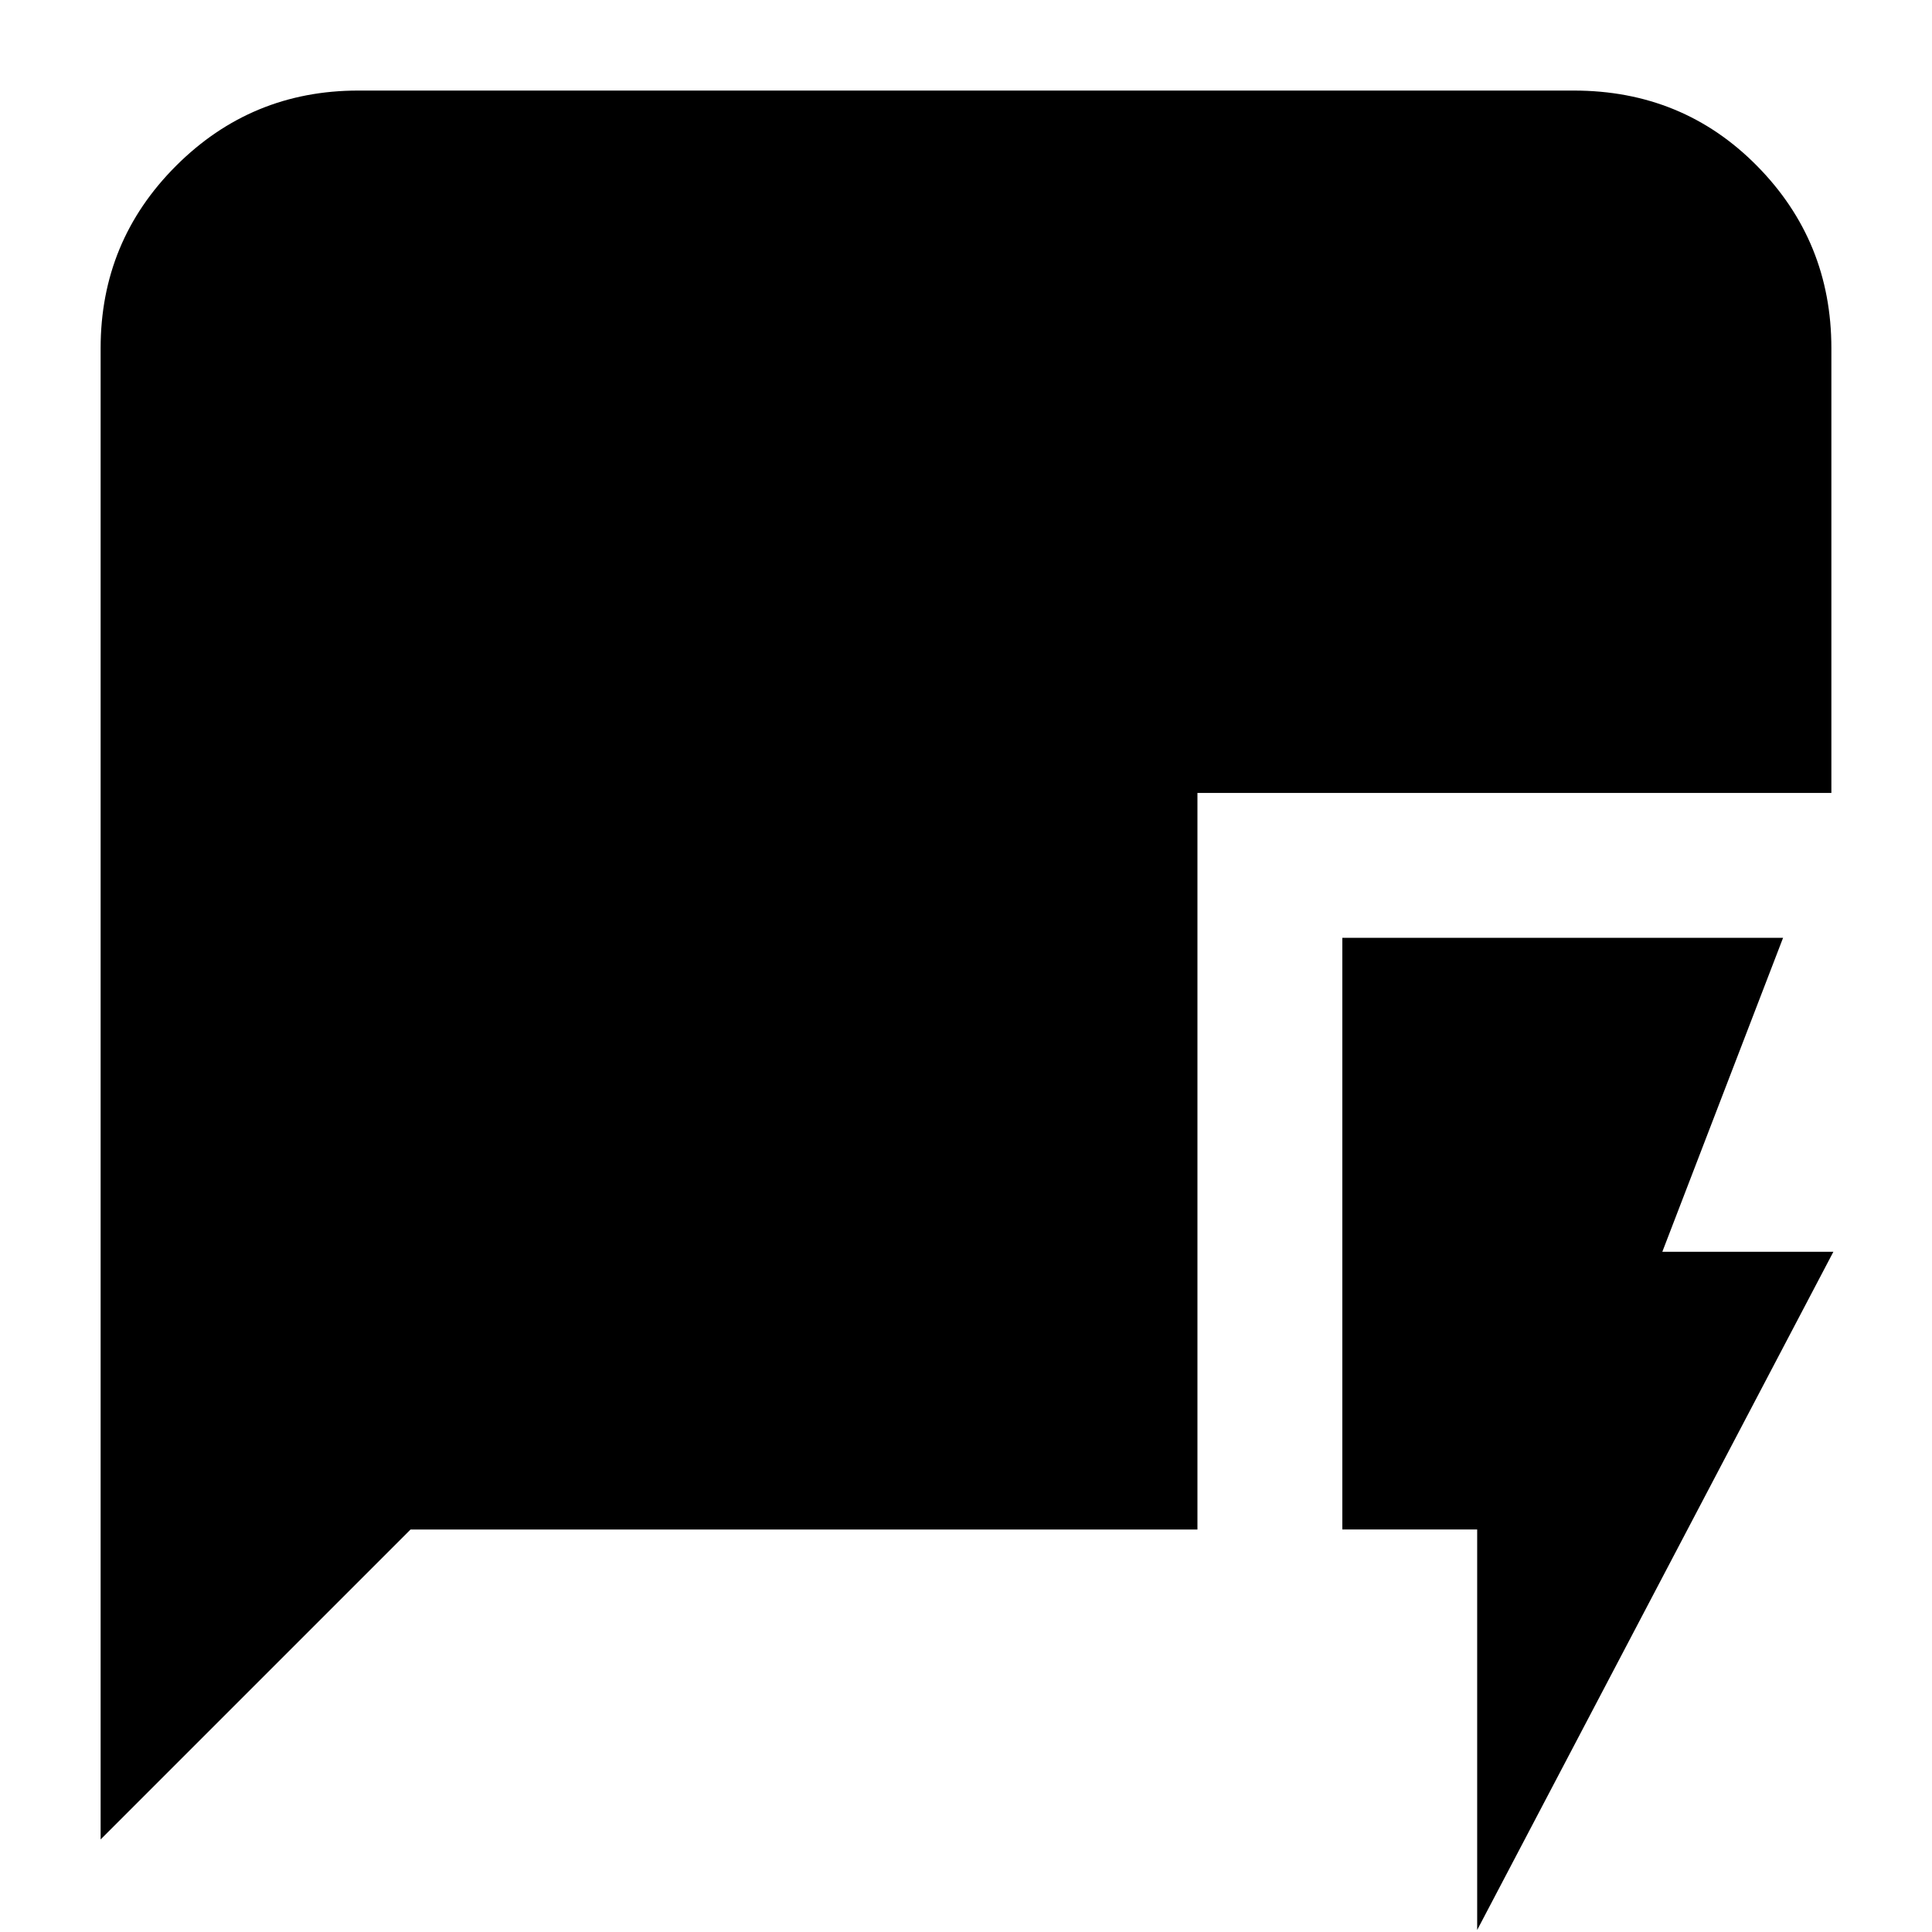 <svg xmlns="http://www.w3.org/2000/svg" height="20" viewBox="0 -960 960 960" width="20"><path d="M734-1v-199h-67v-294h219l-60 156h85L734-1ZM50-46v-741q0-53.13 37.44-90.56Q124.88-915 178-915h604q54.13 0 91.06 37.44Q910-840.13 910-787v221H595v366H204L50-46Z"/></svg>